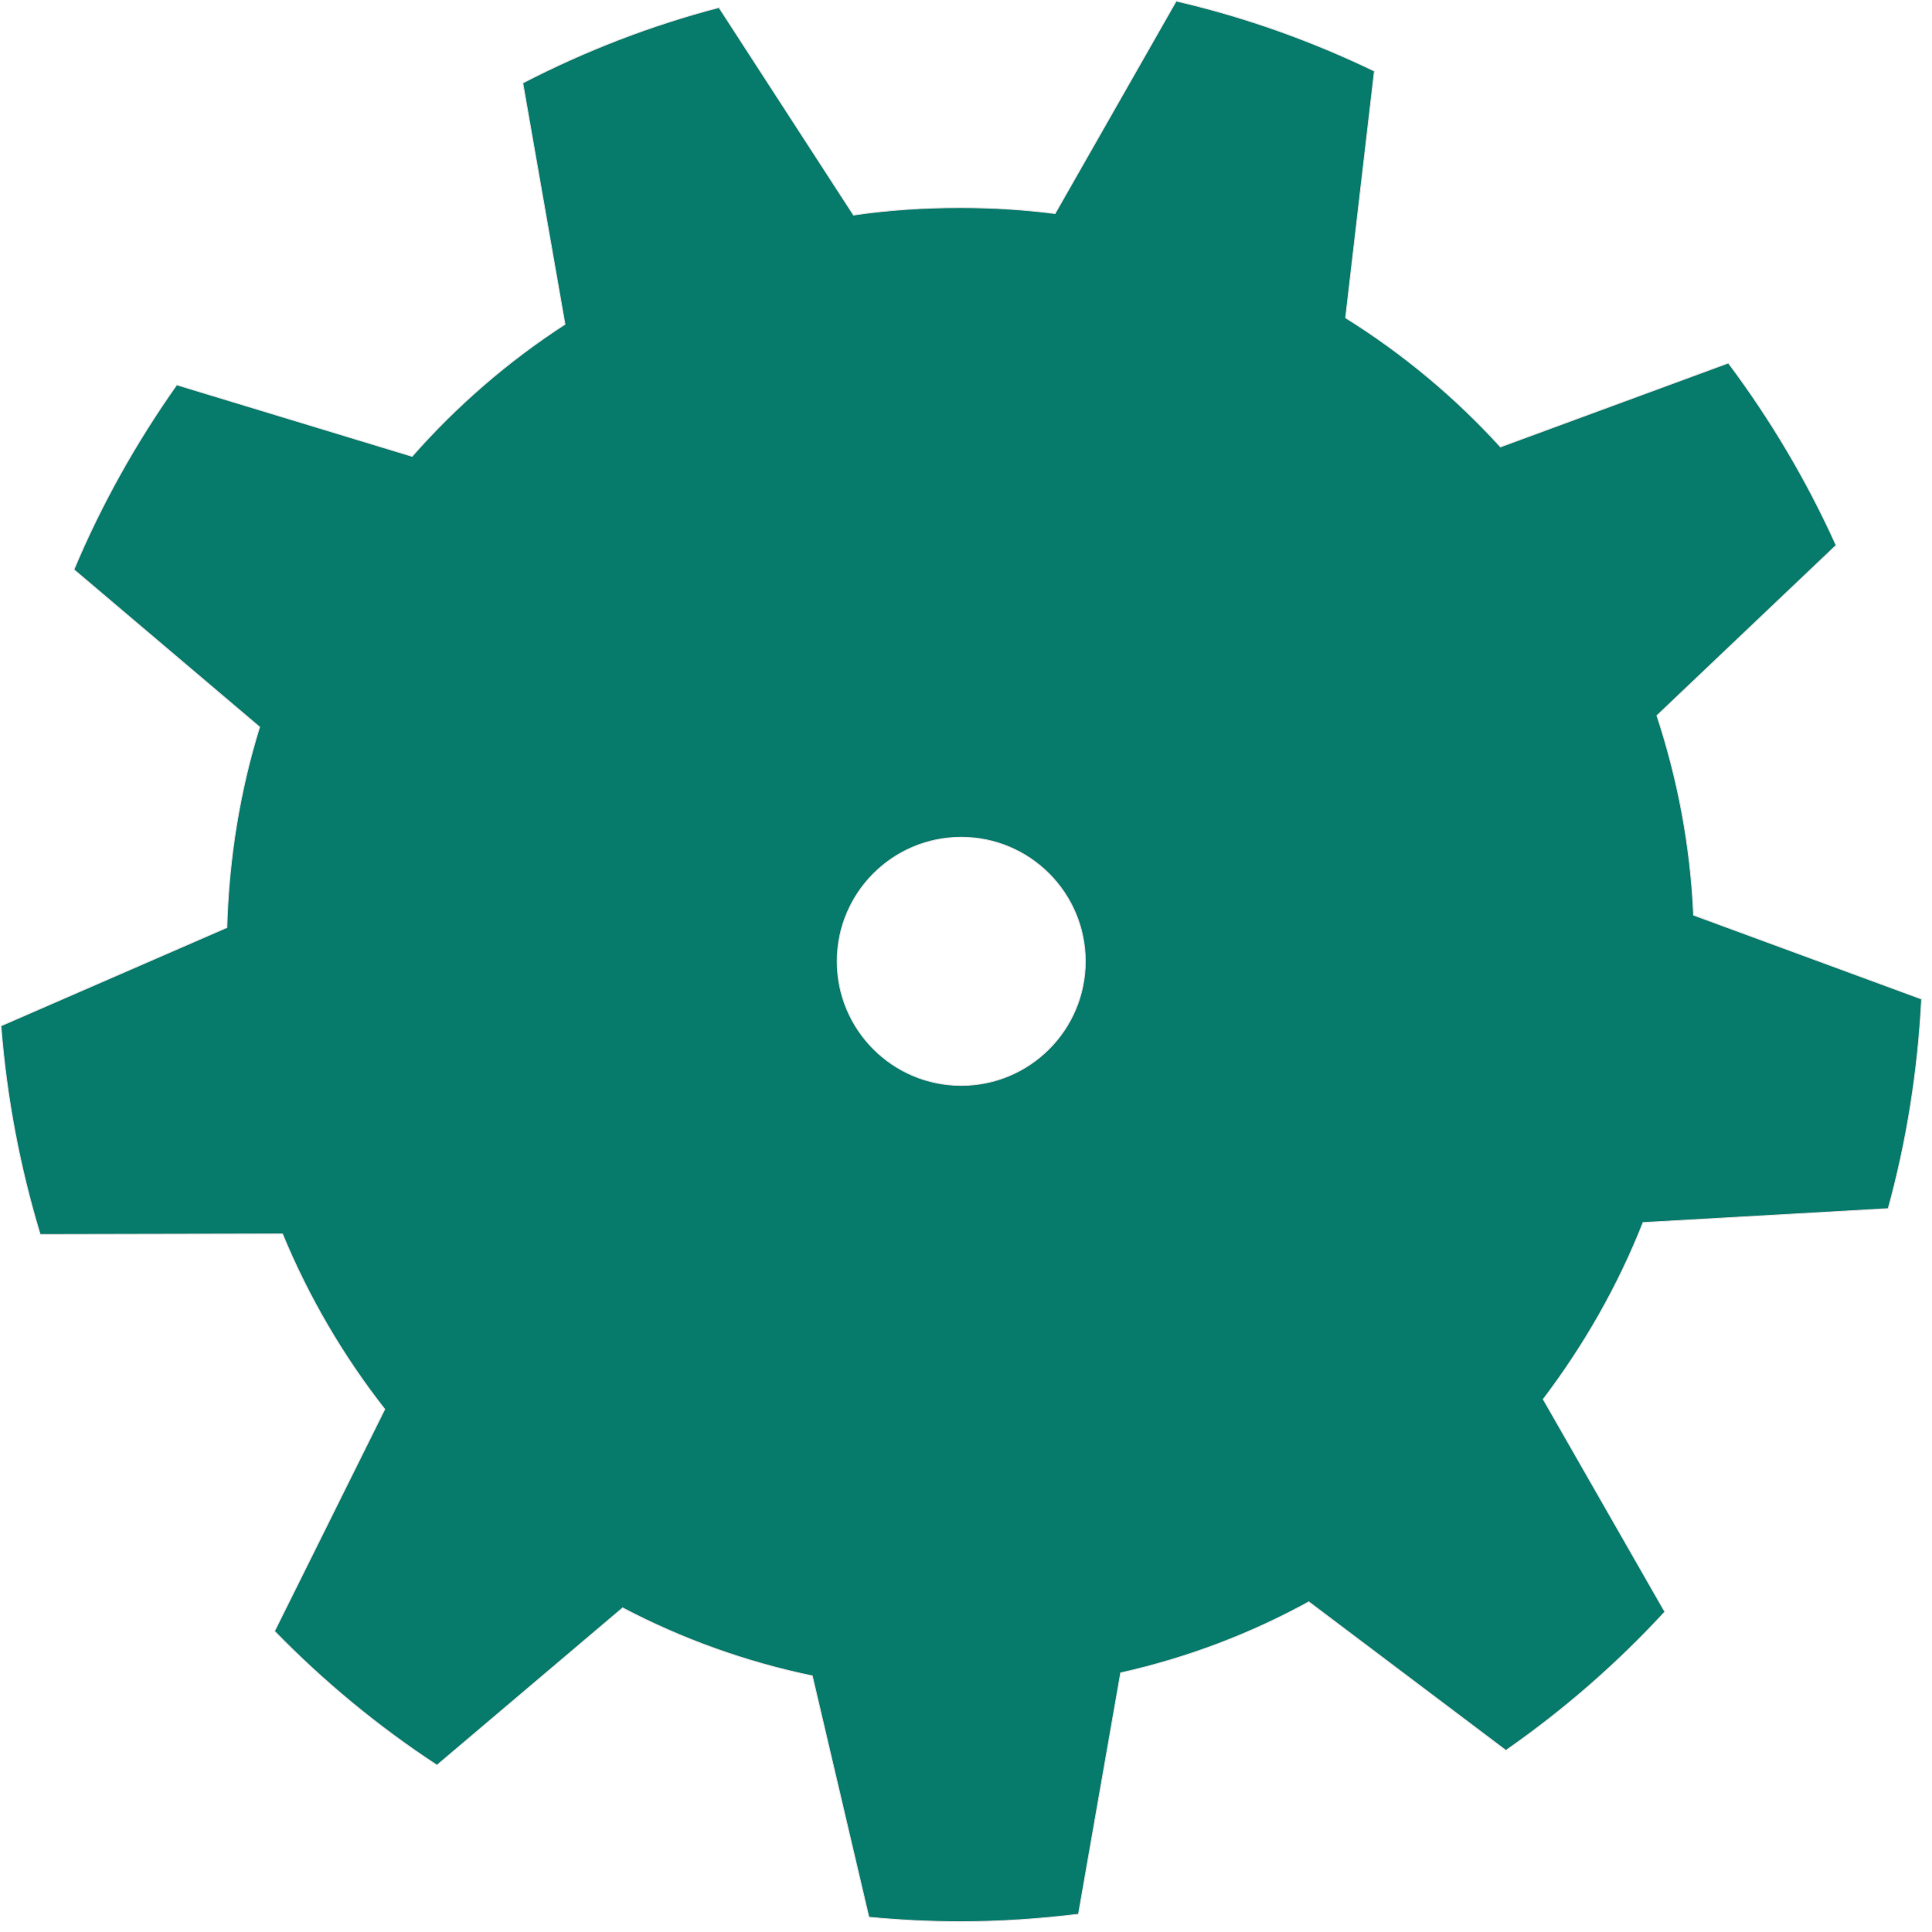 <?xml version="1.0" encoding="UTF-8" standalone="no"?>
<!-- Created with Inkscape (http://www.inkscape.org/) -->
<svg id="svg2319" xmlns:rdf="http://www.w3.org/1999/02/22-rdf-syntax-ns#" xmlns="http://www.w3.org/2000/svg" viewBox="0 0 121 121" version="1.0" xmlns:cc="http://creativecommons.org/ns#" xmlns:dc="http://purl.org/dc/elements/1.1/">
 <title id="title2822">Gear</title>
 <defs id="defs2321"></defs>
 <g id="layer1" transform="translate(-153.035,-268.95)">
  <g id="Capa_x0020_1" fill-rule="evenodd" transform="matrix(39.803,0,0,39.803,63.558,116.511)">
   <path id="path83" d="M74.031,0.062l-7.625,13.376c-1.948-0.254-3.952-0.376-5.968-0.376-2.281,0-4.528,0.147-6.719,0.469l-8.469-13.062c-4.32,1.129-8.454,2.738-12.344,4.75l2.656,15.187c-3.574,2.316-6.813,5.12-9.624,8.313l-14.813-4.5c-2.549,3.609-4.734,7.491-6.469,11.625l11.688,9.906c-1.241,4.003-1.94,8.239-2.063,12.625l-14.218,6.187c0.351,4.527,1.196,8.929,2.469,13.126l15.25-0.032c1.644,3.984,3.823,7.697,6.438,11.032l-6.938,13.972c3.091,3.17,6.508,6,10.219,8.43l11.688-9.9c3.713,1.95,7.719,3.4,11.937,4.28l3.563,15.19c1.898,0.18,3.804,0.28,5.75,0.28,2.519,0,4.999-0.17,7.437-0.47l2.656-15.19c4.199-0.94,8.162-2.45,11.844-4.47l12.406,9.35c3.641-2.54,6.999-5.46,9.999-8.72l-7.655-13.378c2.559-3.376,4.705-7.111,6.285-11.124l15.43-0.876c1.16-4.227,1.87-8.646,2.1-13.187l-14.35-5.281c-0.19-4.379-1-8.579-2.31-12.563l11.28-10.719c-1.84-4.079-4.13-7.929-6.78-11.468l-14.342,5.281c-2.863-3.143-6.136-5.869-9.75-8.125l1.812-15.531c-3.941-1.9-8.114-3.398-12.469-4.406zm-13.531,52.626c4.313,0,7.812,3.499,7.812,7.812s-3.499,7.812-7.812,7.812-7.812-3.499-7.812-7.812,3.499-7.812,7.812-7.812z" transform="matrix(0.025,0,0,0.025,2.248,3.83)" stroke="#dededd" stroke-width="0.057" fill="#067a6b"/>
  </g>
 </g>

</svg>
